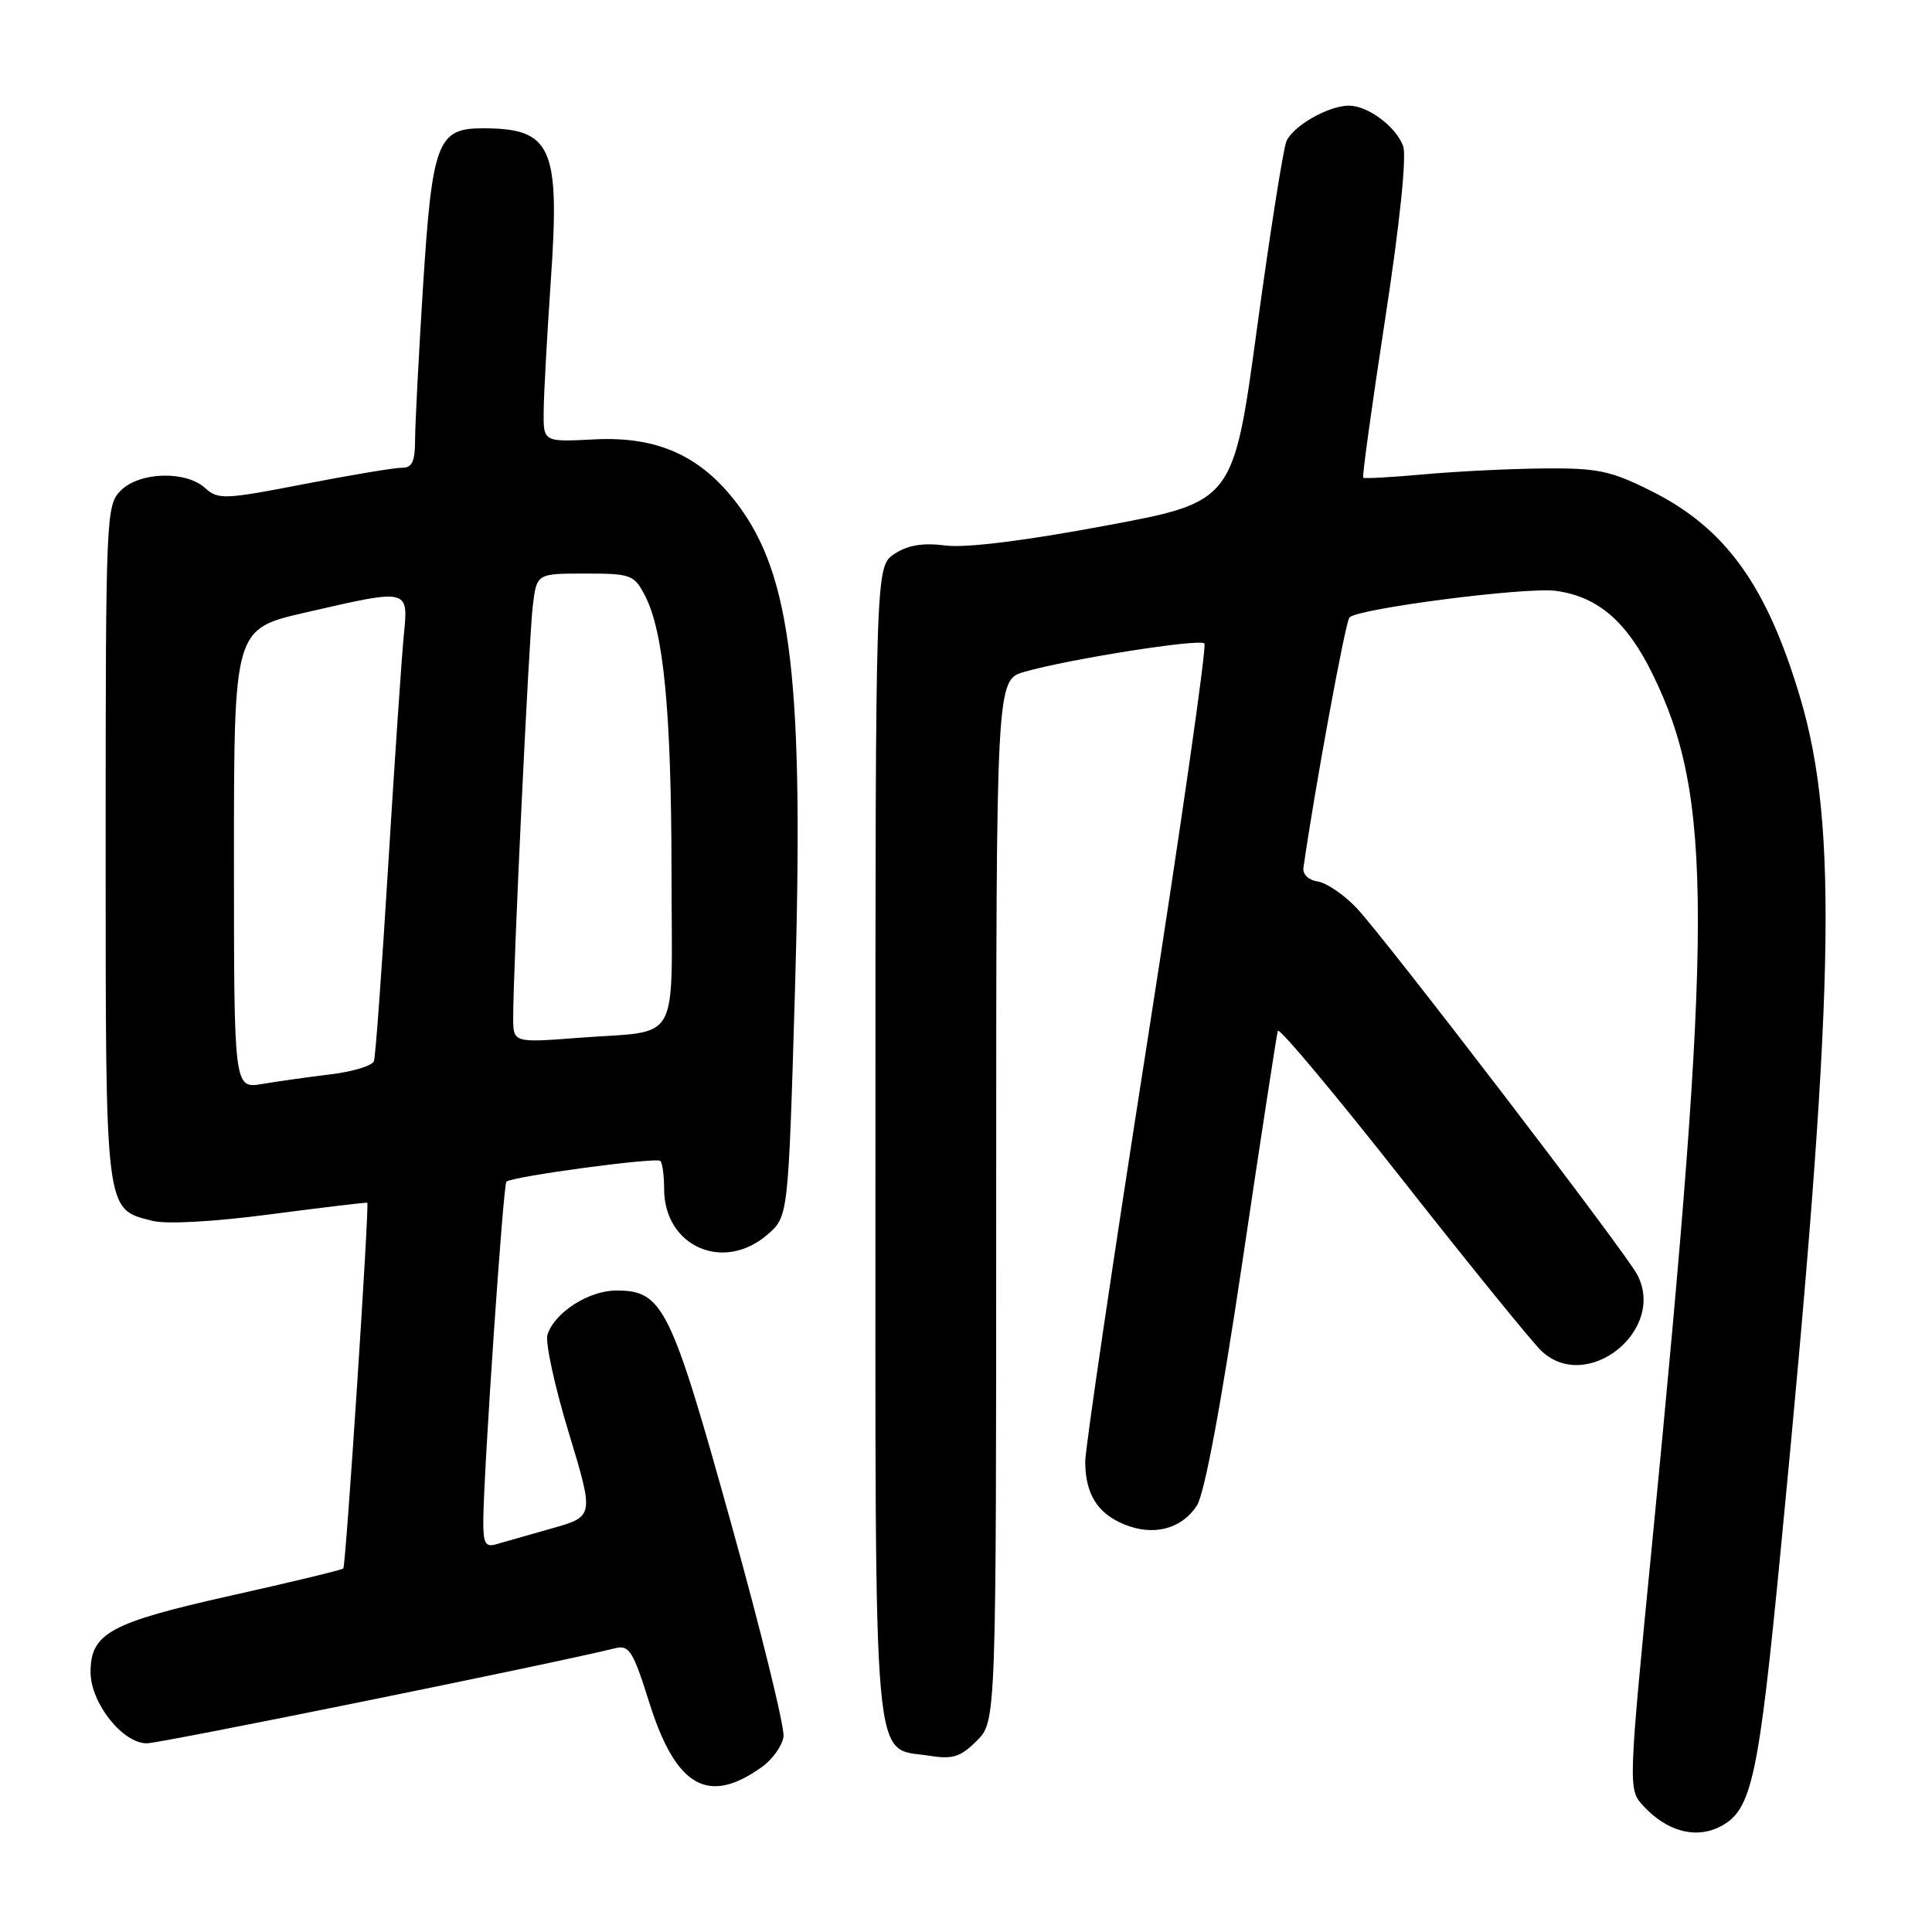 <?xml version="1.0" encoding="UTF-8" standalone="no"?>
<!DOCTYPE svg PUBLIC "-//W3C//DTD SVG 1.1//EN" "http://www.w3.org/Graphics/SVG/1.1/DTD/svg11.dtd" >
<svg xmlns="http://www.w3.org/2000/svg" xmlns:xlink="http://www.w3.org/1999/xlink" version="1.1" viewBox="0 0 256 256">
 <g >
 <path fill="currentColor"
d=" M 228.06 241.97 C 232.13 239.79 233.03 235.60 235.97 205.21 C 243.10 131.73 243.60 109.55 238.55 92.50 C 234.12 77.57 228.66 69.98 218.78 65.05 C 213.43 62.37 211.69 62.01 204.59 62.07 C 200.14 62.11 192.99 62.46 188.70 62.85 C 184.41 63.24 180.78 63.44 180.63 63.30 C 180.48 63.15 181.79 53.69 183.54 42.27 C 185.49 29.56 186.41 20.67 185.92 19.35 C 184.96 16.76 181.25 14.00 178.73 14.00 C 176.03 14.00 171.36 16.67 170.46 18.71 C 170.04 19.70 168.28 30.85 166.56 43.50 C 163.43 66.50 163.43 66.50 146.46 69.66 C 135.73 71.67 127.95 72.63 125.28 72.28 C 122.29 71.90 120.31 72.22 118.53 73.39 C 116.00 75.05 116.00 75.05 116.00 151.41 C 116.00 236.93 115.51 231.42 123.18 232.65 C 126.24 233.14 127.28 232.81 129.43 230.66 C 132.00 228.09 132.00 228.09 132.00 159.09 C 132.00 90.09 132.00 90.09 135.75 89.02 C 141.65 87.33 158.93 84.60 159.59 85.26 C 159.92 85.59 156.50 109.40 152.00 138.18 C 147.49 166.95 143.81 191.91 143.80 193.63 C 143.80 197.93 145.38 200.50 148.94 201.98 C 152.81 203.58 156.54 202.63 158.58 199.52 C 159.60 197.96 161.76 186.40 164.61 167.29 C 167.04 150.91 169.16 137.09 169.32 136.59 C 169.48 136.10 176.93 145.00 185.88 156.38 C 194.83 167.76 203.11 177.95 204.27 179.03 C 210.33 184.69 220.86 176.22 216.92 168.86 C 215.26 165.74 183.48 124.24 179.74 120.30 C 178.07 118.54 175.76 116.97 174.60 116.80 C 173.41 116.63 172.59 115.85 172.71 115.00 C 174.17 104.72 178.28 82.34 178.81 81.81 C 180.01 80.62 202.21 77.76 206.14 78.29 C 211.71 79.04 215.54 82.32 218.96 89.29 C 227.00 105.66 226.99 122.01 218.89 204.77 C 215.78 236.44 215.76 237.08 217.61 239.14 C 220.81 242.69 224.72 243.75 228.06 241.97 Z  M 101.00 234.10 C 102.38 233.11 103.64 231.32 103.82 230.13 C 104.00 228.94 100.86 216.16 96.84 201.73 C 88.88 173.12 87.83 171.00 81.68 171.00 C 78.01 171.00 73.48 173.90 72.54 176.86 C 72.23 177.85 73.49 183.68 75.35 189.80 C 78.73 200.94 78.73 200.94 73.12 202.52 C 70.03 203.40 66.71 204.34 65.75 204.62 C 64.29 205.05 64.01 204.49 64.04 201.32 C 64.12 194.49 66.68 156.98 67.10 156.58 C 67.80 155.89 86.98 153.31 87.50 153.83 C 87.78 154.11 88.00 155.77 88.00 157.53 C 88.00 165.15 95.83 168.63 101.67 163.61 C 104.45 161.22 104.45 161.22 105.32 131.86 C 106.55 90.31 104.92 76.35 97.71 66.79 C 92.89 60.40 87.12 57.79 78.75 58.22 C 72.00 58.57 72.00 58.57 72.04 54.53 C 72.05 52.31 72.49 44.48 72.99 37.12 C 74.21 19.43 73.12 17.00 63.94 17.00 C 57.96 17.00 57.27 18.83 56.05 38.00 C 55.48 47.08 55.01 56.19 55.00 58.25 C 55.00 61.16 54.61 62.00 53.25 61.98 C 52.29 61.97 46.44 62.95 40.26 64.15 C 29.76 66.19 28.90 66.22 27.18 64.67 C 24.61 62.33 18.48 62.52 16.00 65.00 C 14.06 66.94 14.00 68.33 14.00 111.78 C 14.00 161.09 13.88 160.14 20.15 161.76 C 22.00 162.24 28.24 161.90 35.86 160.90 C 42.81 159.99 48.57 159.30 48.67 159.37 C 48.96 159.60 45.83 207.49 45.49 207.83 C 45.31 208.02 38.60 209.64 30.58 211.43 C 14.56 215.02 12.00 216.41 12.00 221.58 C 12.00 225.64 16.24 231.00 19.45 231.00 C 21.25 231.00 73.34 220.43 81.56 218.39 C 83.36 217.94 83.91 218.82 86.01 225.53 C 89.55 236.81 93.84 239.27 101.00 234.10 Z  M 31.00 113.80 C 31.00 83.34 31.00 83.34 40.44 81.17 C 54.31 77.98 54.12 77.94 53.50 84.25 C 53.22 87.14 52.29 100.75 51.45 114.50 C 50.61 128.25 49.76 140.00 49.55 140.60 C 49.34 141.21 46.77 142.00 43.84 142.35 C 40.90 142.71 36.81 143.28 34.75 143.63 C 31.00 144.26 31.00 144.26 31.00 113.80 Z  M 68.00 134.84 C 67.99 128.40 70.09 84.46 70.60 80.25 C 71.12 76.00 71.12 76.00 77.54 76.00 C 83.62 76.00 84.03 76.15 85.47 78.94 C 87.95 83.74 88.96 94.28 88.98 115.68 C 89.00 138.92 90.37 136.47 76.75 137.51 C 68.00 138.18 68.00 138.18 68.00 134.84 Z "/>
</g>
</svg>